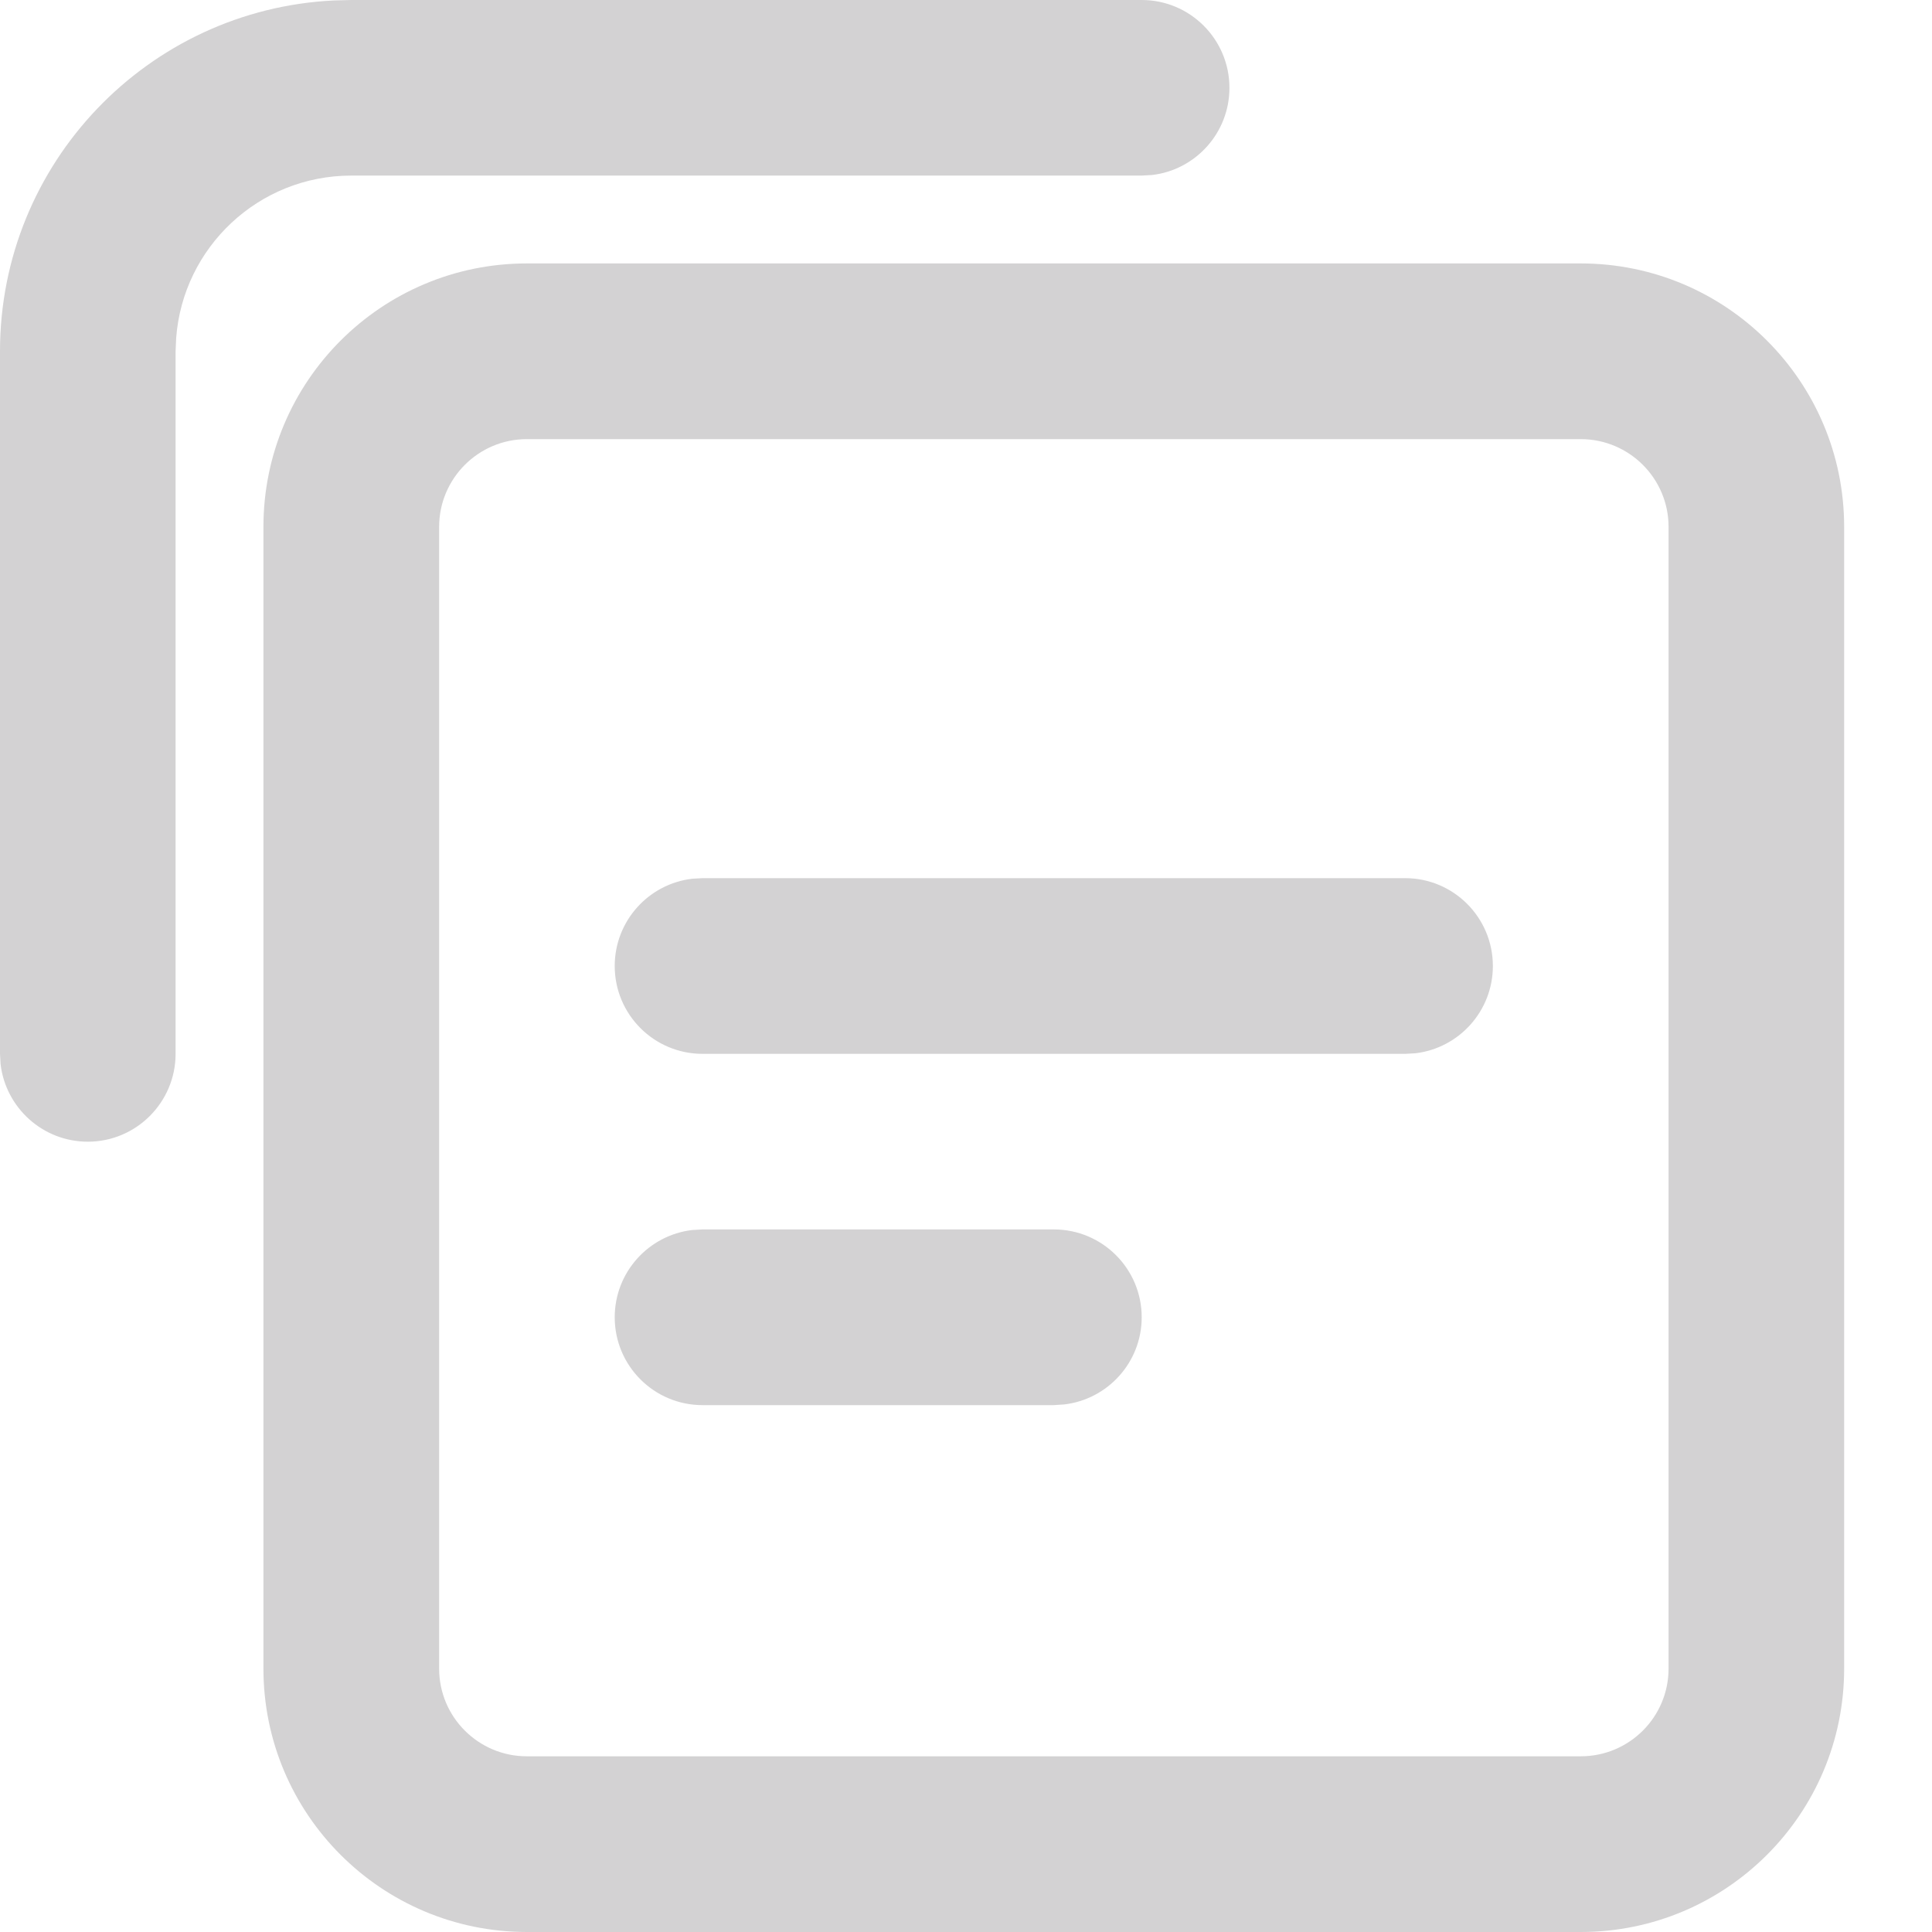 <svg width="17" height="17" viewBox="0 0 17 17" fill="none" xmlns="http://www.w3.org/2000/svg">
<path fill-rule="evenodd" clip-rule="evenodd" d="M10.046 0C10.472 0 10.818 0.346 10.818 0.773C10.818 1.169 10.52 1.496 10.136 1.54L10.046 1.545H3.091C2.276 1.545 1.609 2.176 1.55 2.976L1.545 3.091V9.273C1.545 9.699 1.199 10.046 0.773 10.046C0.376 10.046 0.05 9.747 0.005 9.363L0 9.273V3.091C0 1.436 1.301 0.084 2.937 0.004L3.091 0H10.046Z" fill="#D3D2D3"/>
<path fill-rule="evenodd" clip-rule="evenodd" d="M13.909 2.318H4.636C3.356 2.318 2.318 3.356 2.318 4.636V14.682C2.318 15.962 3.356 17 4.636 17H13.909C15.189 17 16.227 15.962 16.227 14.682V4.636C16.227 3.356 15.189 2.318 13.909 2.318ZM4.636 3.864H13.909C14.336 3.864 14.682 4.21 14.682 4.636V14.682C14.682 15.109 14.336 15.454 13.909 15.454H4.636C4.21 15.454 3.864 15.109 3.864 14.682V4.636C3.864 4.21 4.21 3.864 4.636 3.864Z" fill="#D3D2D3"/>
<path fill-rule="evenodd" clip-rule="evenodd" d="M12.364 7.727C12.79 7.727 13.136 8.073 13.136 8.5C13.136 8.896 12.838 9.223 12.454 9.268L12.364 9.273H6.182C5.755 9.273 5.409 8.927 5.409 8.5C5.409 8.104 5.707 7.777 6.092 7.732L6.182 7.727H12.364Z" fill="#D3D2D3"/>
<path fill-rule="evenodd" clip-rule="evenodd" d="M9.273 10.818C9.7 10.818 10.046 11.164 10.046 11.591C10.046 11.987 9.747 12.314 9.363 12.358L9.273 12.364H6.182C5.755 12.364 5.409 12.018 5.409 11.591C5.409 11.195 5.707 10.868 6.092 10.823L6.182 10.818H9.273Z" fill="#D3D2D3"/>
</svg>
